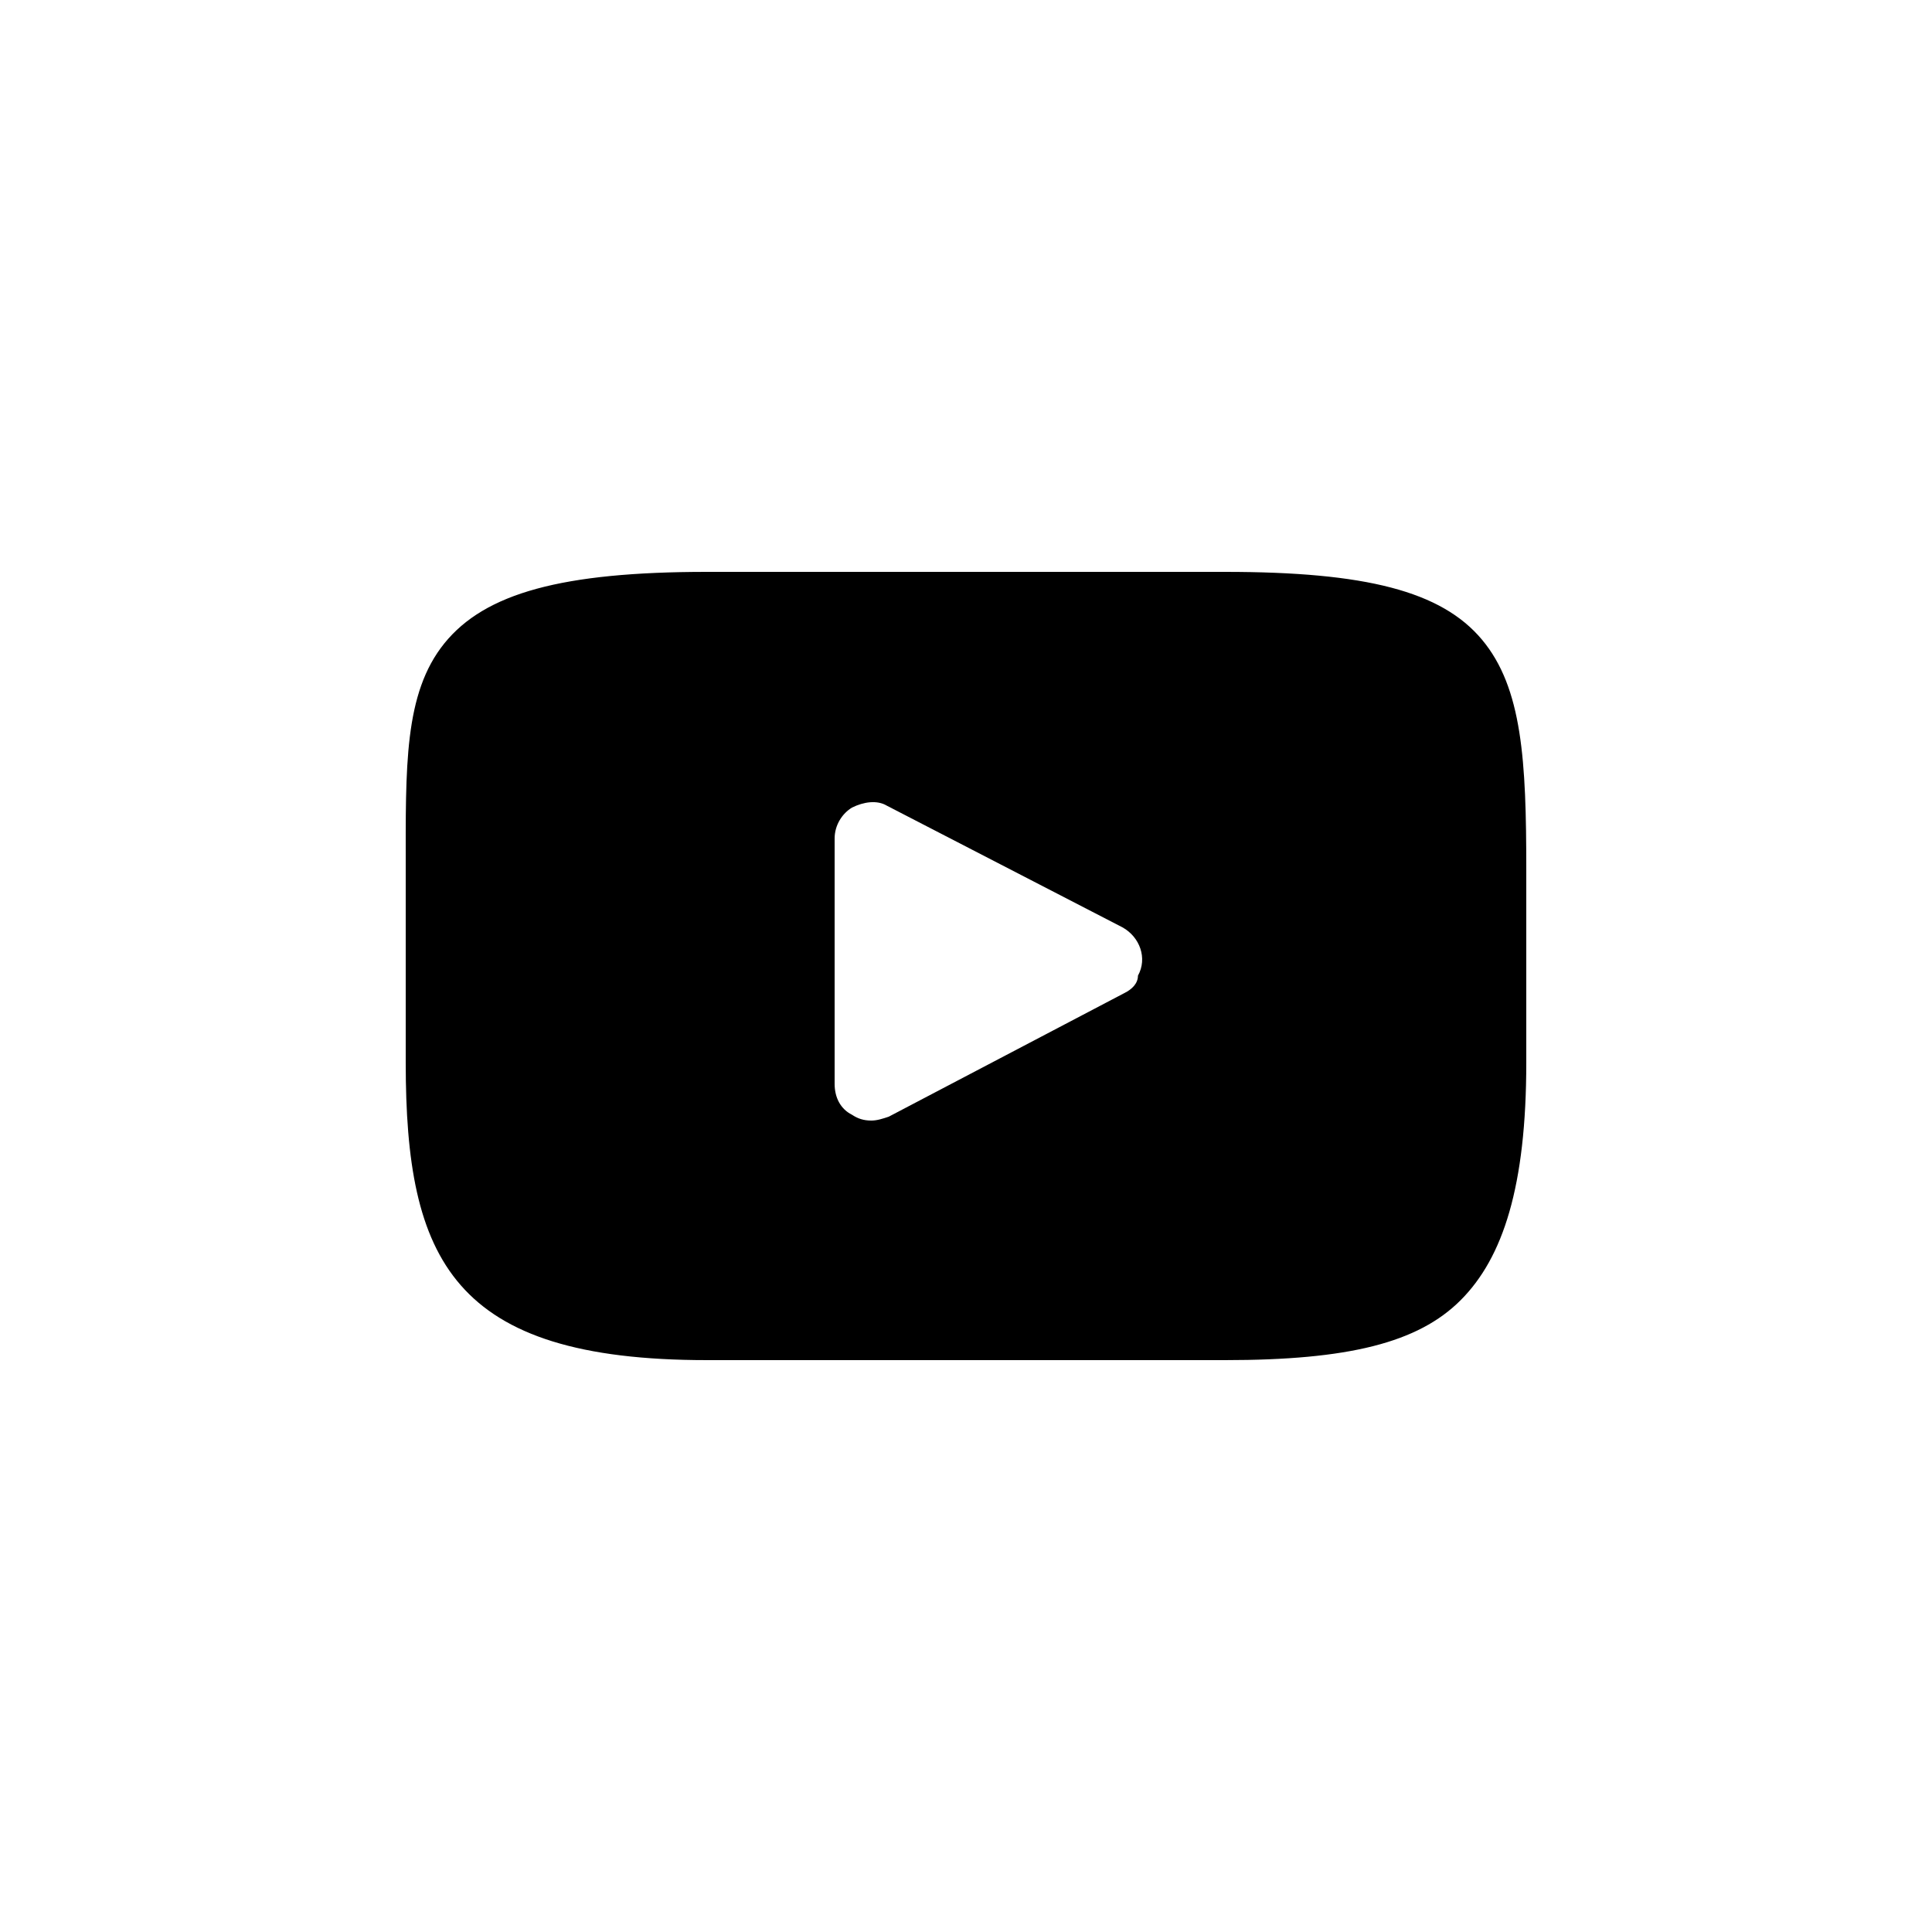 <svg xmlns="http://www.w3.org/2000/svg" xml:space="preserve" style="enable-background:new 0 0 100 100" viewBox="0 0 100 100"><path d="M76.7 33.1c-2.1-2.5-6-3.5-13.3-3.5H36.6c-7.5 0-11.5 1.1-13.6 3.7s-2 6.4-2 11.7v10c0 10.2 2.4 15.4 15.6 15.4h26.8c6.4 0 10-.9 12.2-3.1S79 61.4 79 55V45c0-5.6-.2-9.4-2.3-11.9zM58.2 51.4 46 57.8c-.3.1-.6.2-.9.2-.4 0-.7-.1-1-.3-.6-.3-.9-.9-.9-1.6V43.4c0-.7.4-1.3.9-1.6.6-.3 1.3-.4 1.8-.1L58.1 48c.9.5 1.3 1.6.8 2.5 0 .4-.3.7-.7.9z"/></svg>